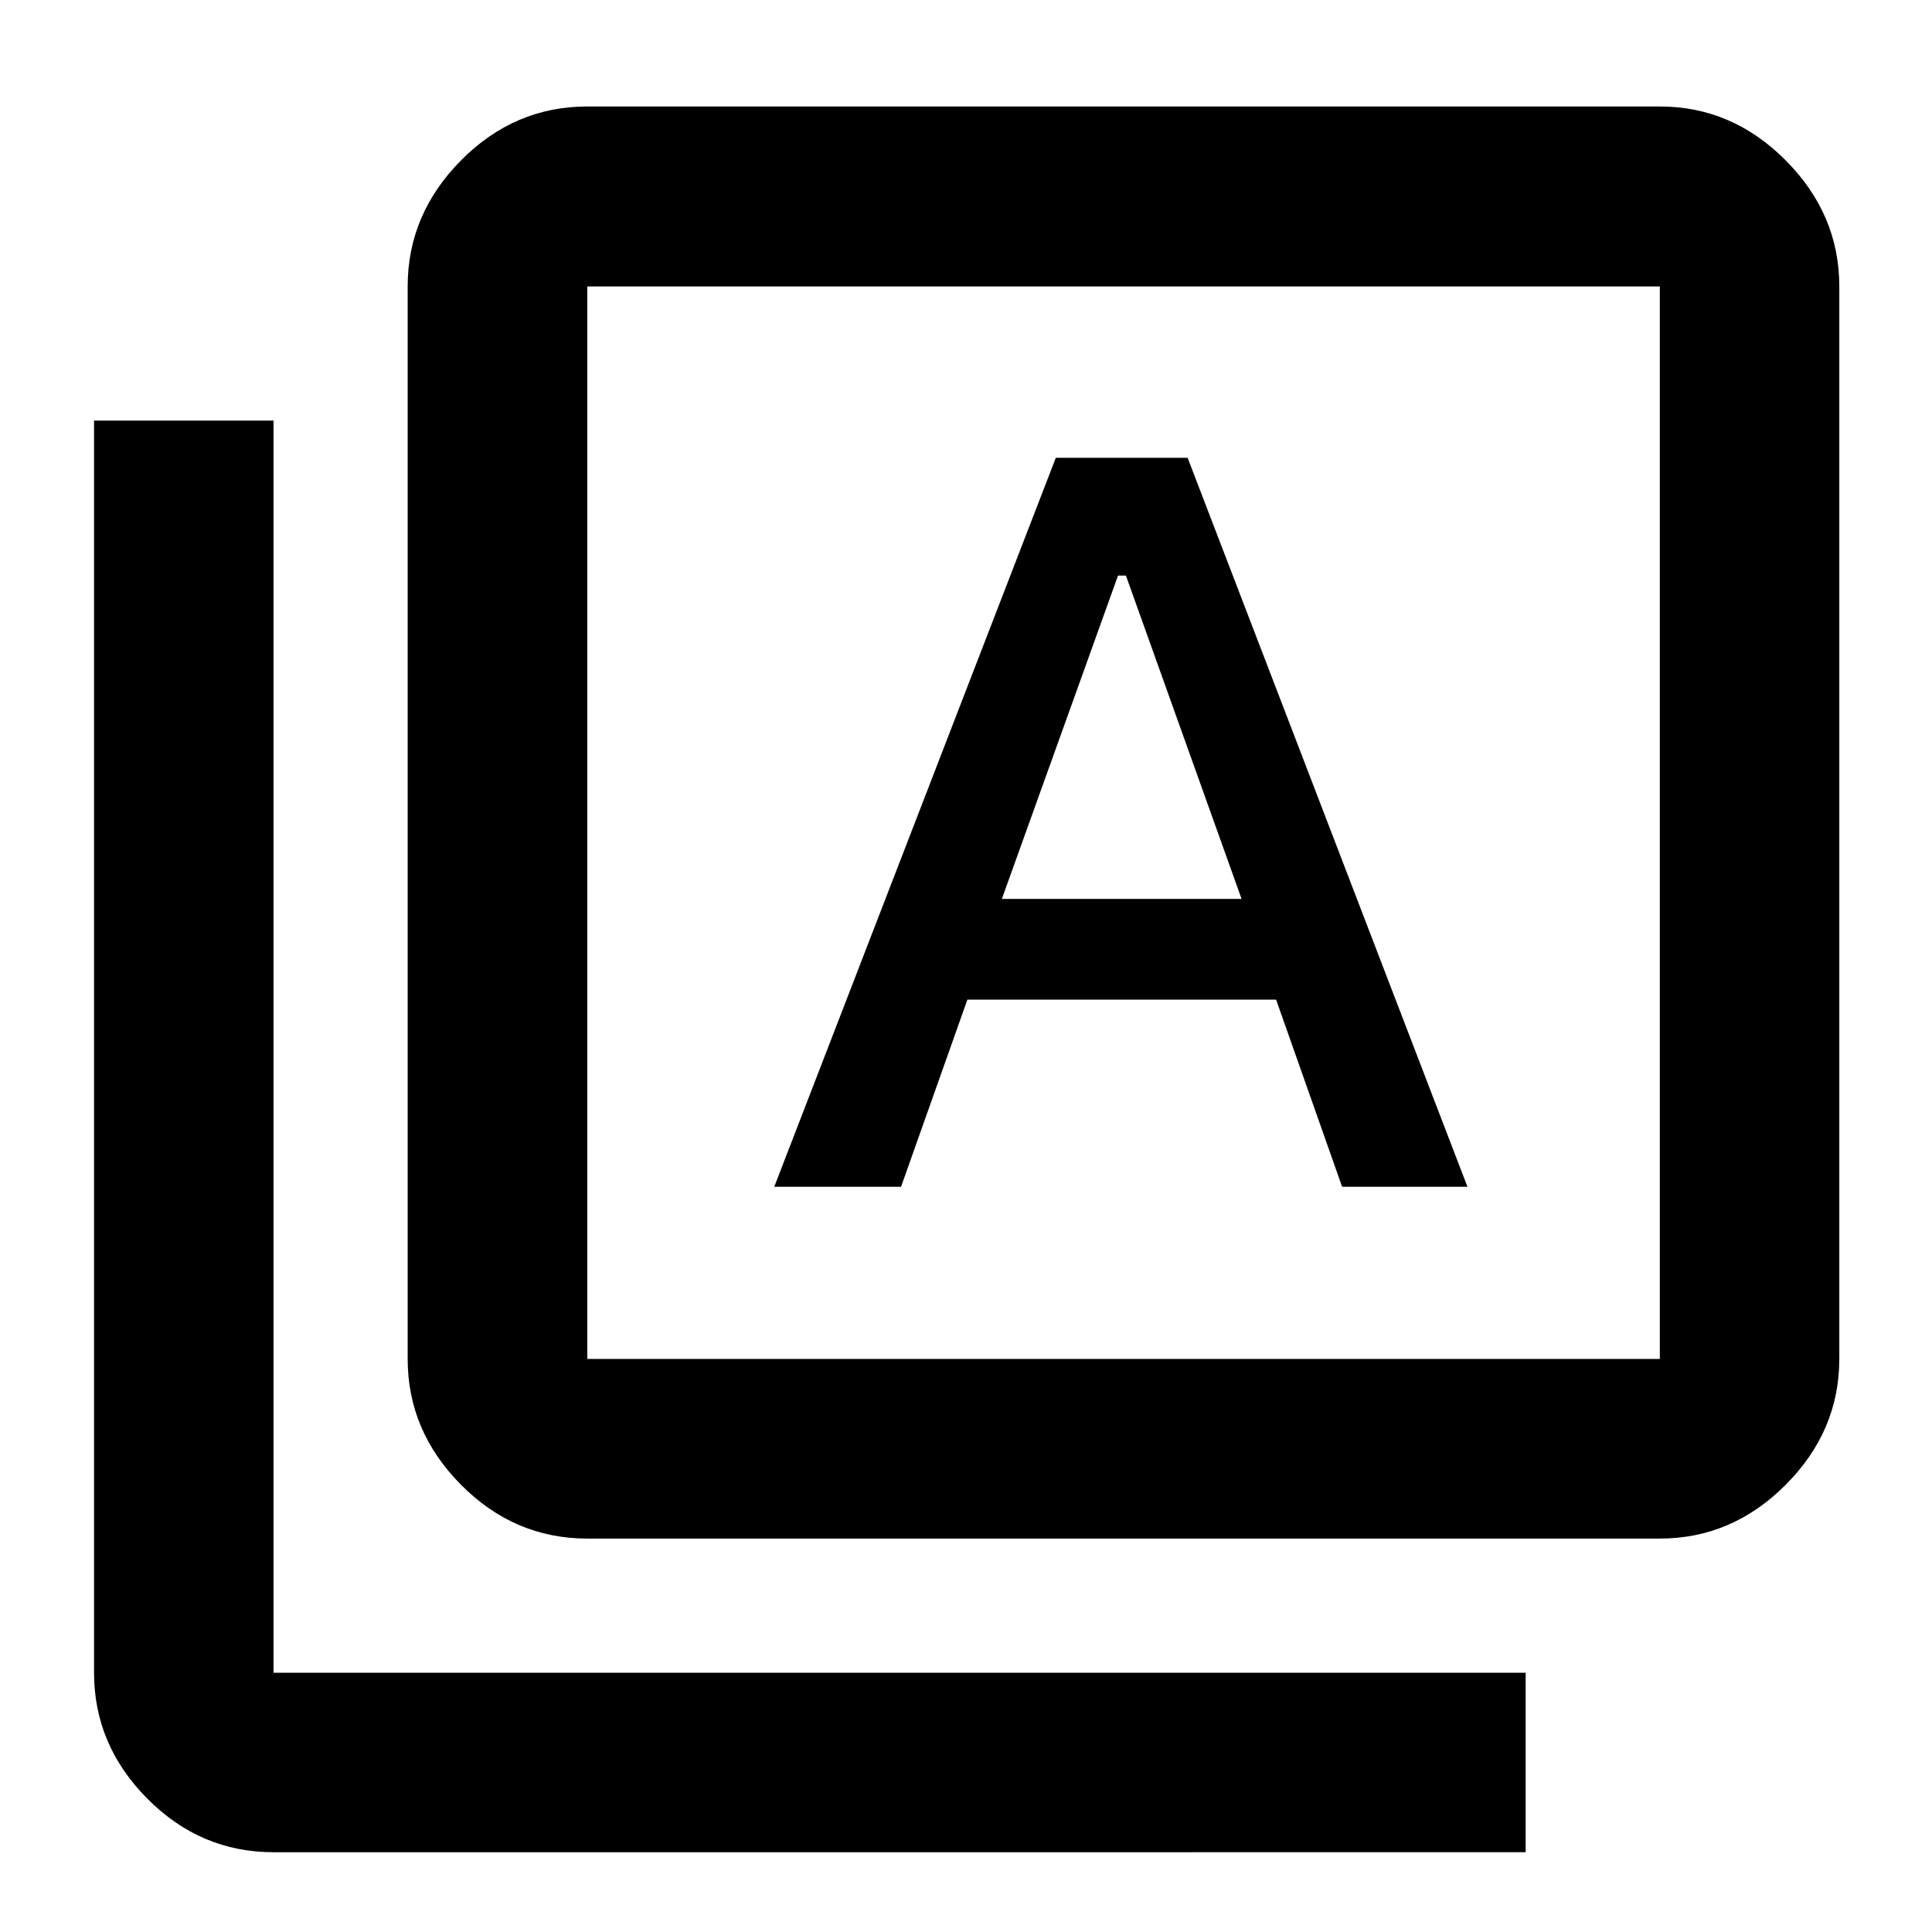<svg xmlns="http://www.w3.org/2000/svg" height="40" viewBox="0 -960 960 960" width="40"><path d="M384.72-370.3h63.01l32.96-92.99h153.4l32.8 92.99h62.28L590.12-732.52h-65.49L384.72-370.3Zm113.1-143.04L555.54-674h3.92l57.47 160.66H497.82ZM291.83-195.49q-36.23 0-62.74-26.72-26.52-26.73-26.52-62.54v-532.92q0-35.88 26.52-62.65 26.51-26.77 62.74-26.77h532.93q35.87 0 62.53 26.77 26.65 26.77 26.65 62.65v532.92q0 35.81-26.65 62.54-26.66 26.72-62.53 26.72H291.83Zm0-89.26h532.93v-532.92H291.83v532.92ZM135.91-39.64q-36.3 0-62.74-26.65-26.44-26.66-26.44-62.53v-622.19h89.18v622.19h622.18v89.18H135.91Zm155.92-778.03v532.92-532.92Z"/></svg>
